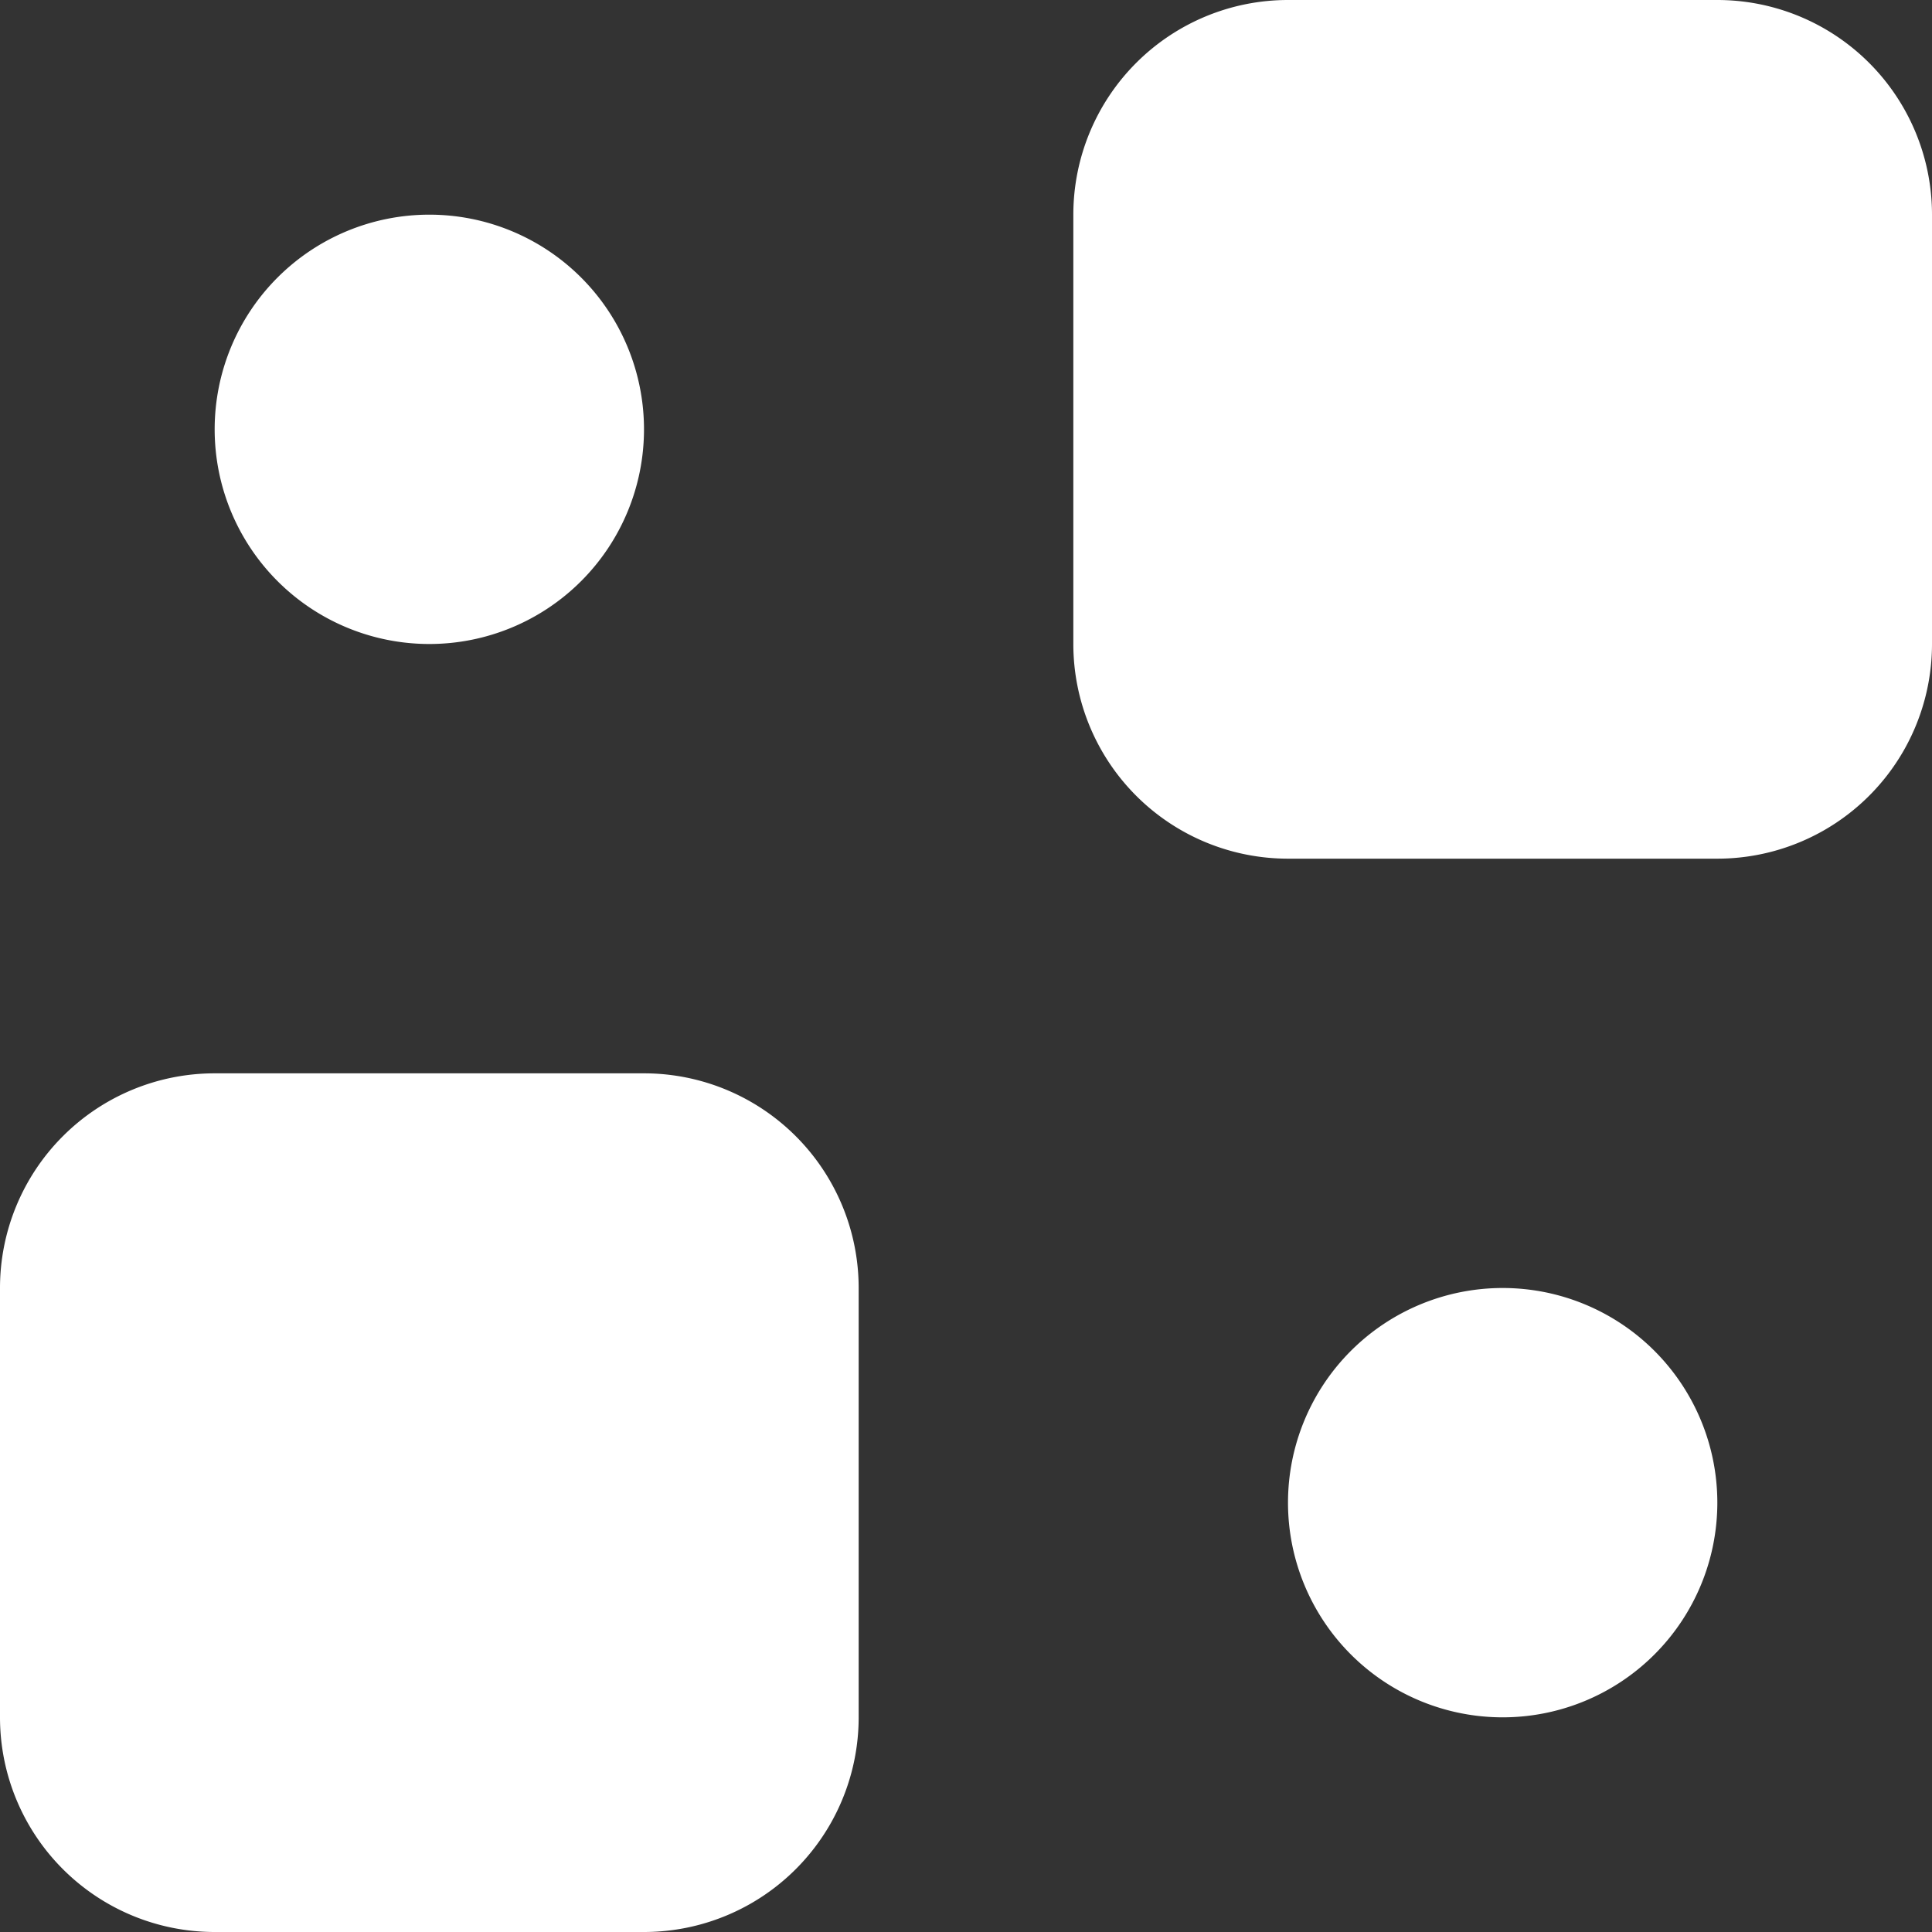 <svg width="18" height="18" fill="none" xmlns="http://www.w3.org/2000/svg"><rect width="100%" height="100%" fill="#333333" stroke="none"/><path d="M0 12a2 2 0 012-2h4a2 2 0 012 2v4a2 2 0 01-2 2H2a2 2 0 01-2-2v-4zm12 2a2 2 0 114 0 2 2 0 01-4 0zM2 4a2 2 0 114 0 2 2 0 01-4 0zm8-2a2 2 0 012-2h4a2 2 0 012 2v4a2 2 0 01-2 2h-4a2 2 0 01-2-2V2z" fill="#fff"/></svg>